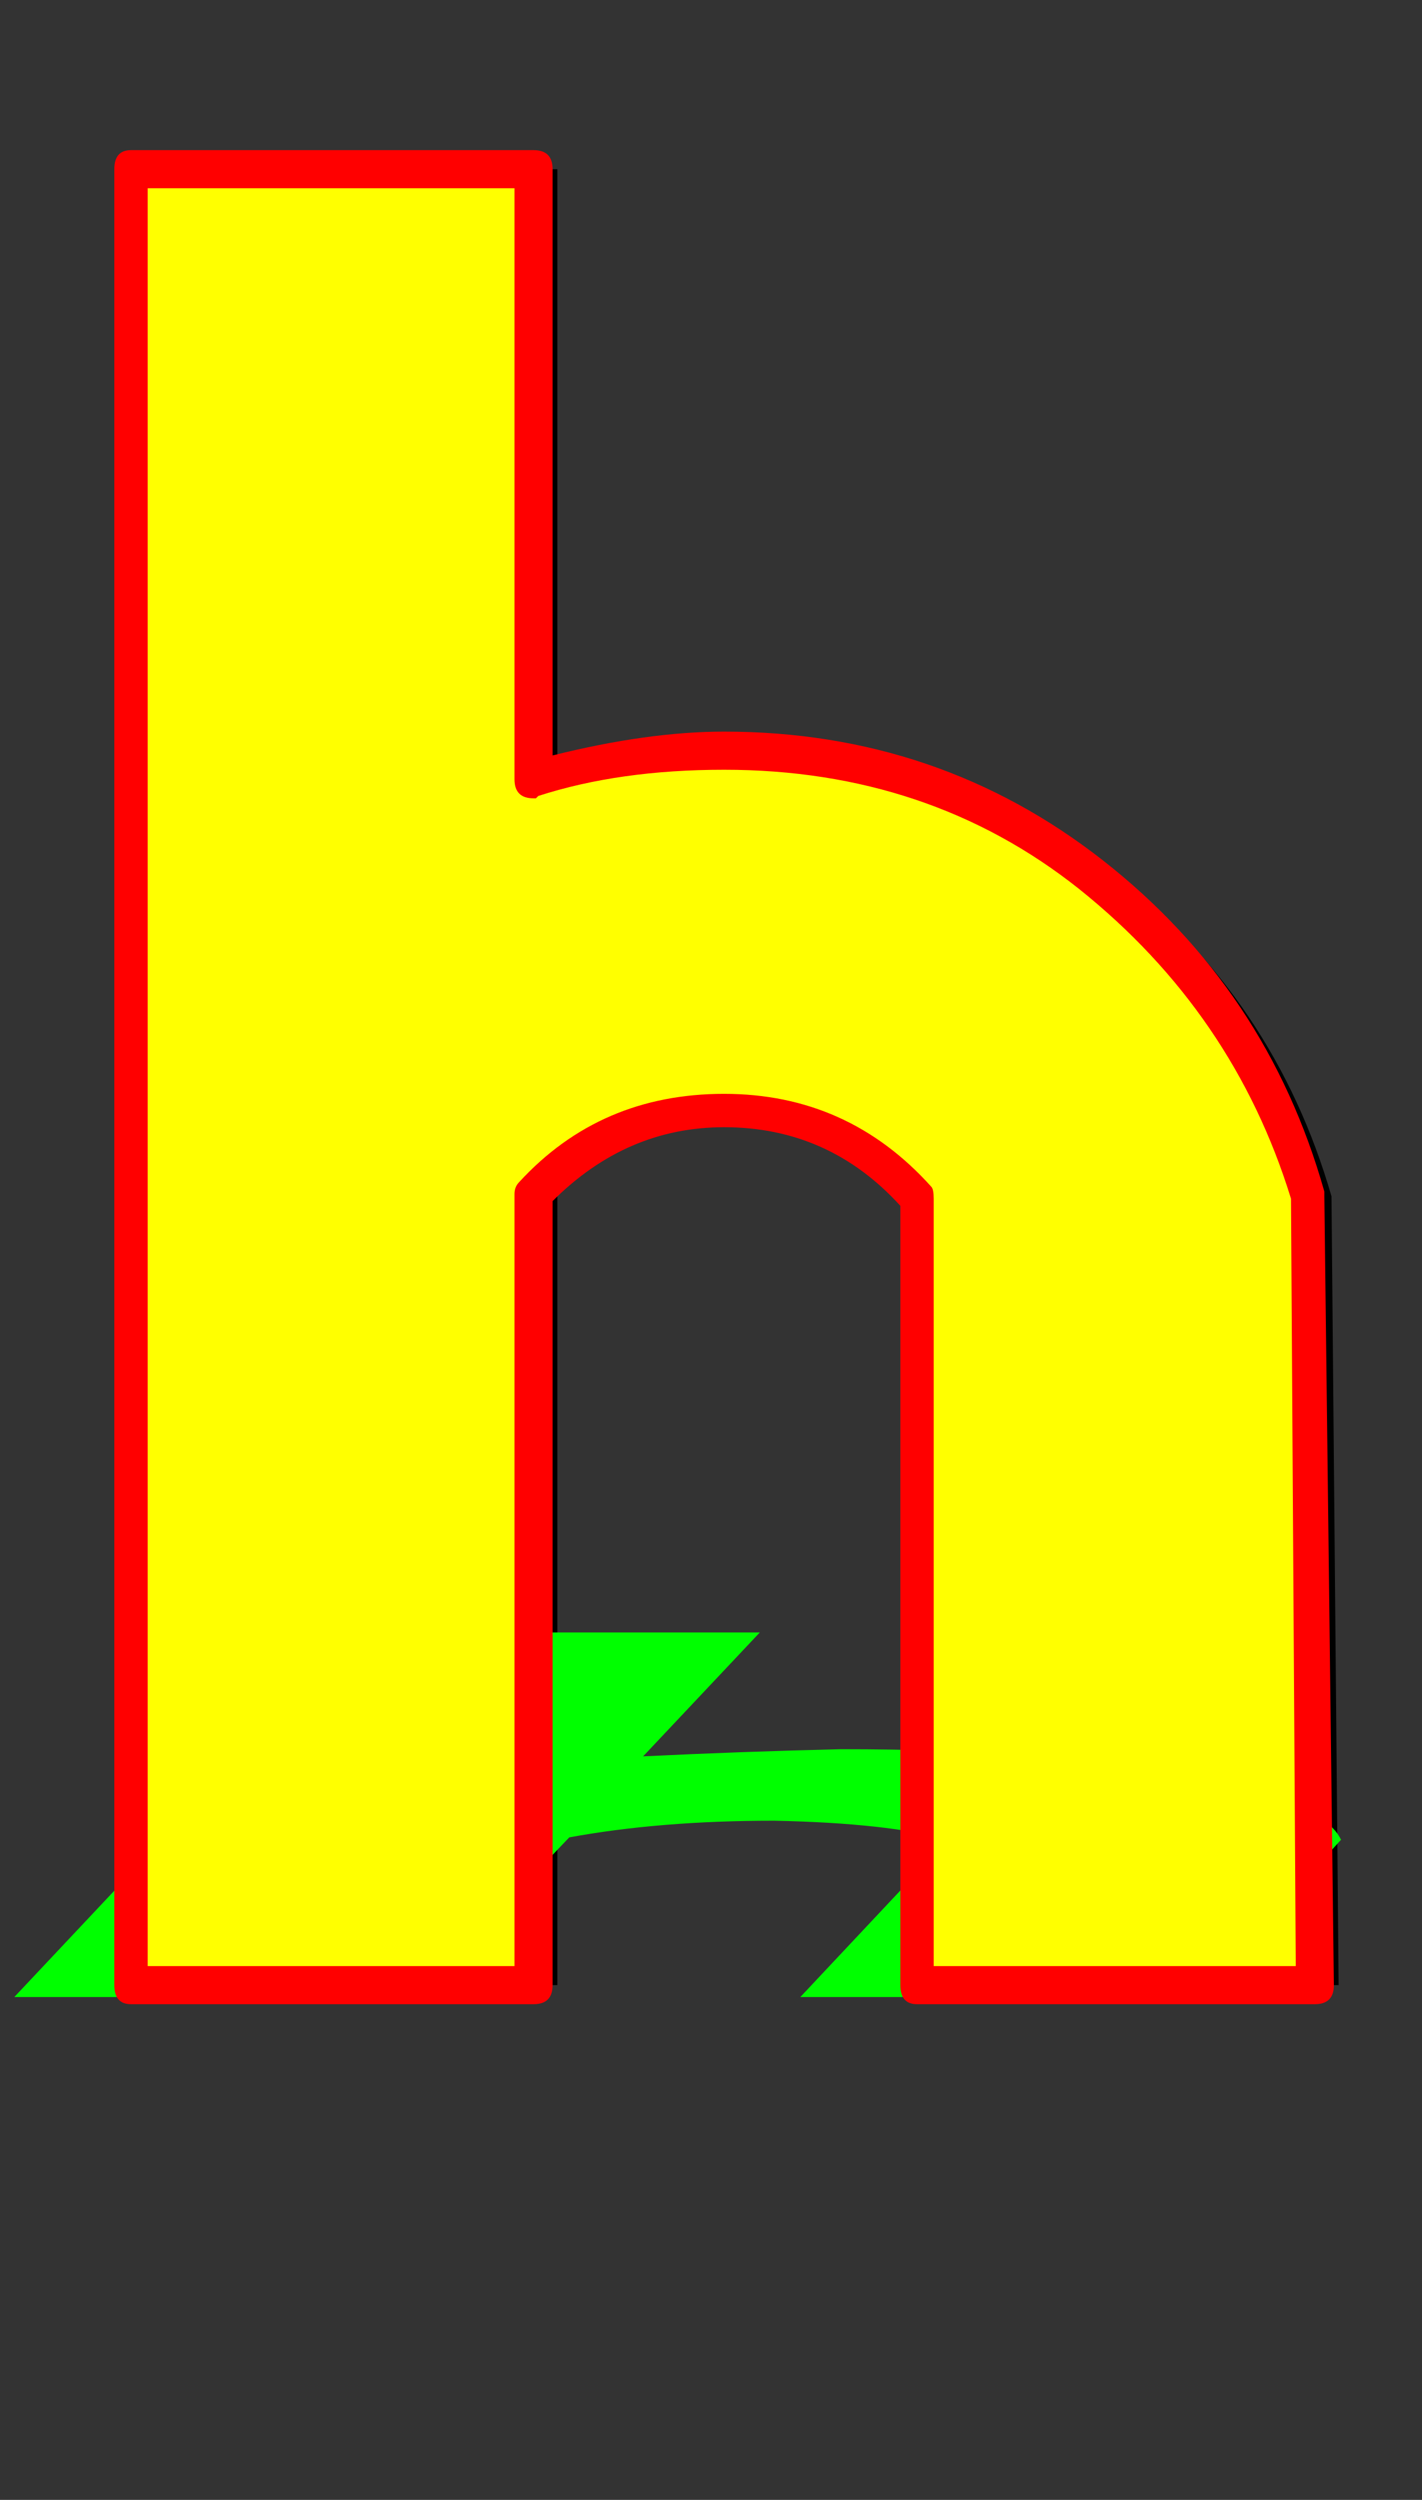 <svg xmlns="http://www.w3.org/2000/svg" id="glyph75" viewBox="0 0 597 1049">
  <rect x="0" y="0" width="597" height="1049" fill="#333333" stroke="none"/>
  <defs/>
  <path fill="#000000" d="M65,71 L234,71 L234,327 Q273,315 314,315 Q401,315 468,367 Q535,419 559,502 L562,833 L395,833 L395,503 Q363,466 314,466 Q266,466 234,501 L234,833 L65,833 Z"/>
  <path fill="#00ff00" d="M150,685 L319,685 L270,737 Q311,735 353,734 Q440,734 497.5,744.5 Q555,755 563,772 L503,838 L336,838 L398,772 Q373,765 325,764 Q277,764 239,771 L175,838 L6,838 Z"/>
  <path fill="#ffff00" d="M50,71 L219,71 L219,327 Q258,315 299,315 Q386,315 453,367 Q520,419 544,502 L547,833 L380,833 L380,503 Q348,466 299,466 Q251,466 219,501 L219,833 L50,833 Z"/>
  <path fill="#ff0000" d="M55,63 L224,63 Q232,63 232,71 L232,317 Q272,307 304,307 Q394,307 463,361 Q532,415 556,500 L556,502 L560,833 Q560,841 552,841 L385,841 Q378,841 378,833 L378,506 Q348,473 304,473 Q263,473 232,504 L232,833 Q232,841 224,841 L55,841 Q48,841 48,833 L48,71 Q48,63 55,63 Z M216,79 L62,79 L62,825 L216,825 L216,501 Q216,498 218,496 Q252,459 304,459 Q356,459 391,498 Q392,499 392,503 L392,825 L544,825 L542,503 Q518,425 453,373 Q390,323 304,323 Q260,323 226,334 L225,335 L224,335 Q216,335 216,327 Z"/>
</svg>
